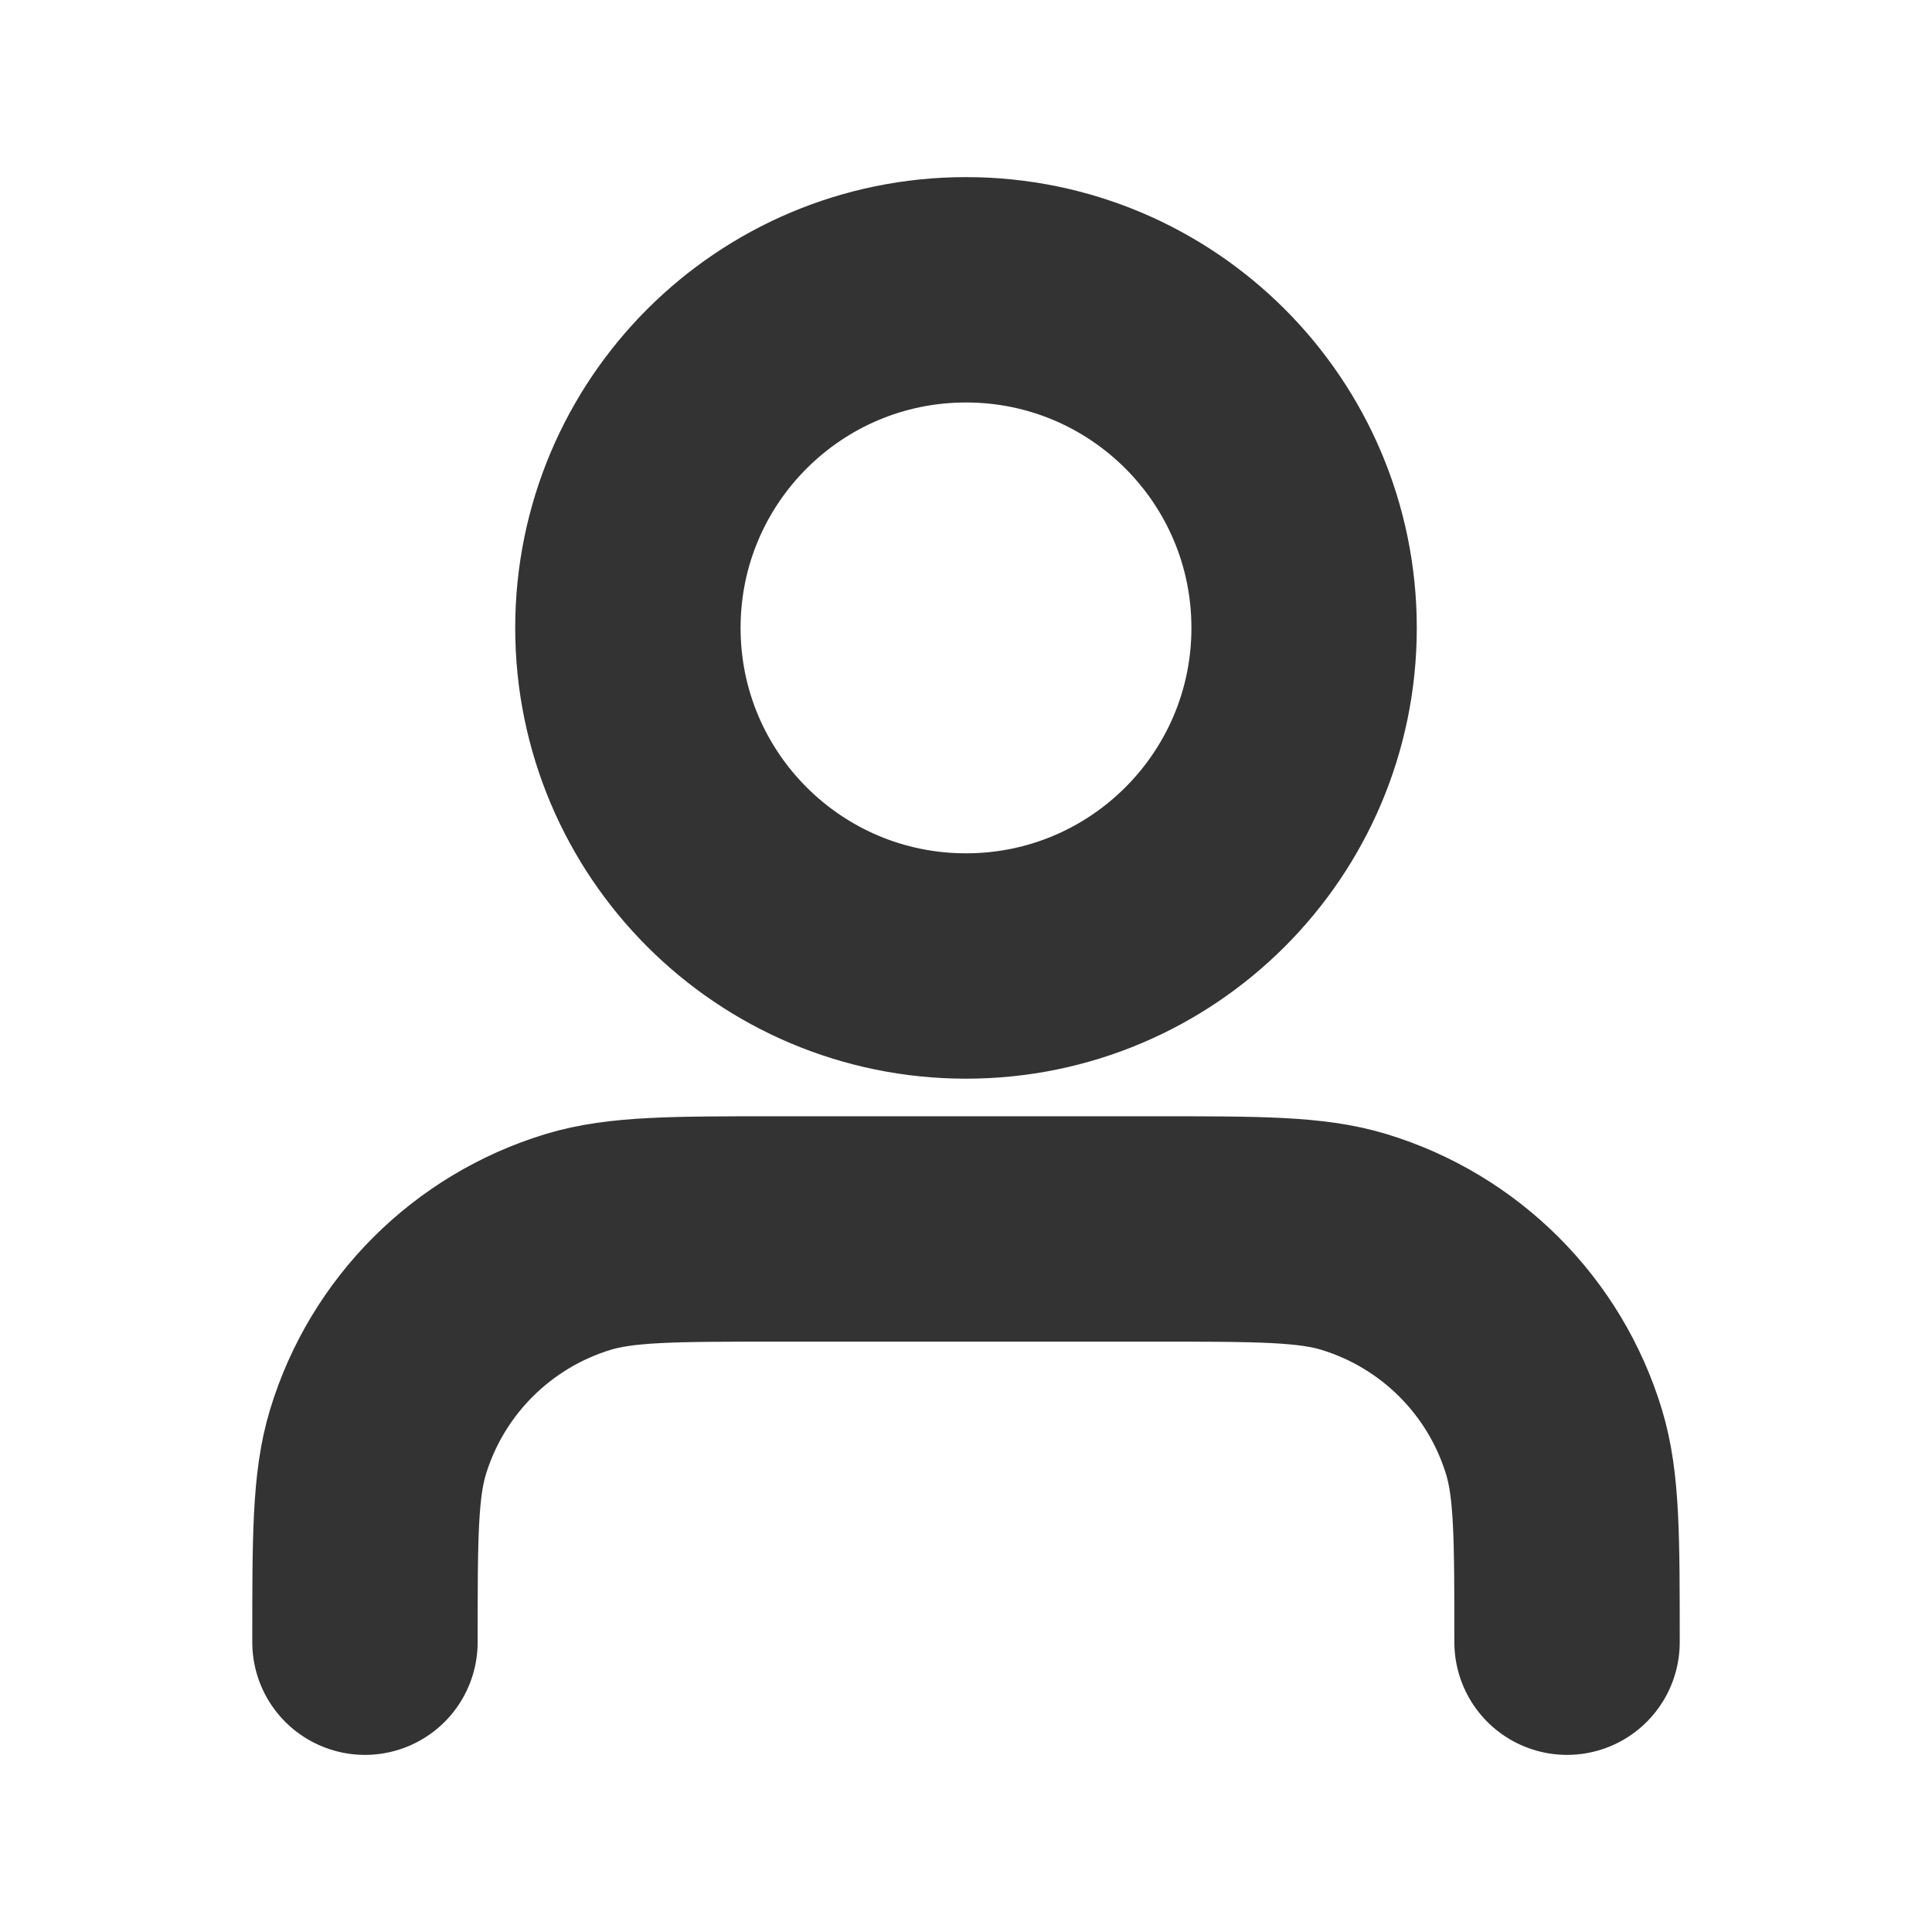 <svg width="20" height="20" viewBox="0 0 20 20" fill="none" xmlns="http://www.w3.org/2000/svg">
<g id="user-01">
<path id="Icon" d="M16.222 17C16.222 15.915 16.222 15.372 16.088 14.93C15.787 13.936 15.009 13.158 14.014 12.856C13.573 12.722 13.03 12.722 11.944 12.722H8.056C6.97 12.722 6.427 12.722 5.986 12.856C4.992 13.158 4.213 13.936 3.912 14.93C3.778 15.372 3.778 15.915 3.778 17M13.5 6.5C13.5 8.433 11.933 10 10 10C8.067 10 6.5 8.433 6.5 6.5C6.5 4.567 8.067 3 10 3C11.933 3 13.5 4.567 13.5 6.5Z" stroke="black" stroke-opacity="0.8" stroke-width="2.333" stroke-linecap="round" stroke-linejoin="round"/>
</g>
</svg>
